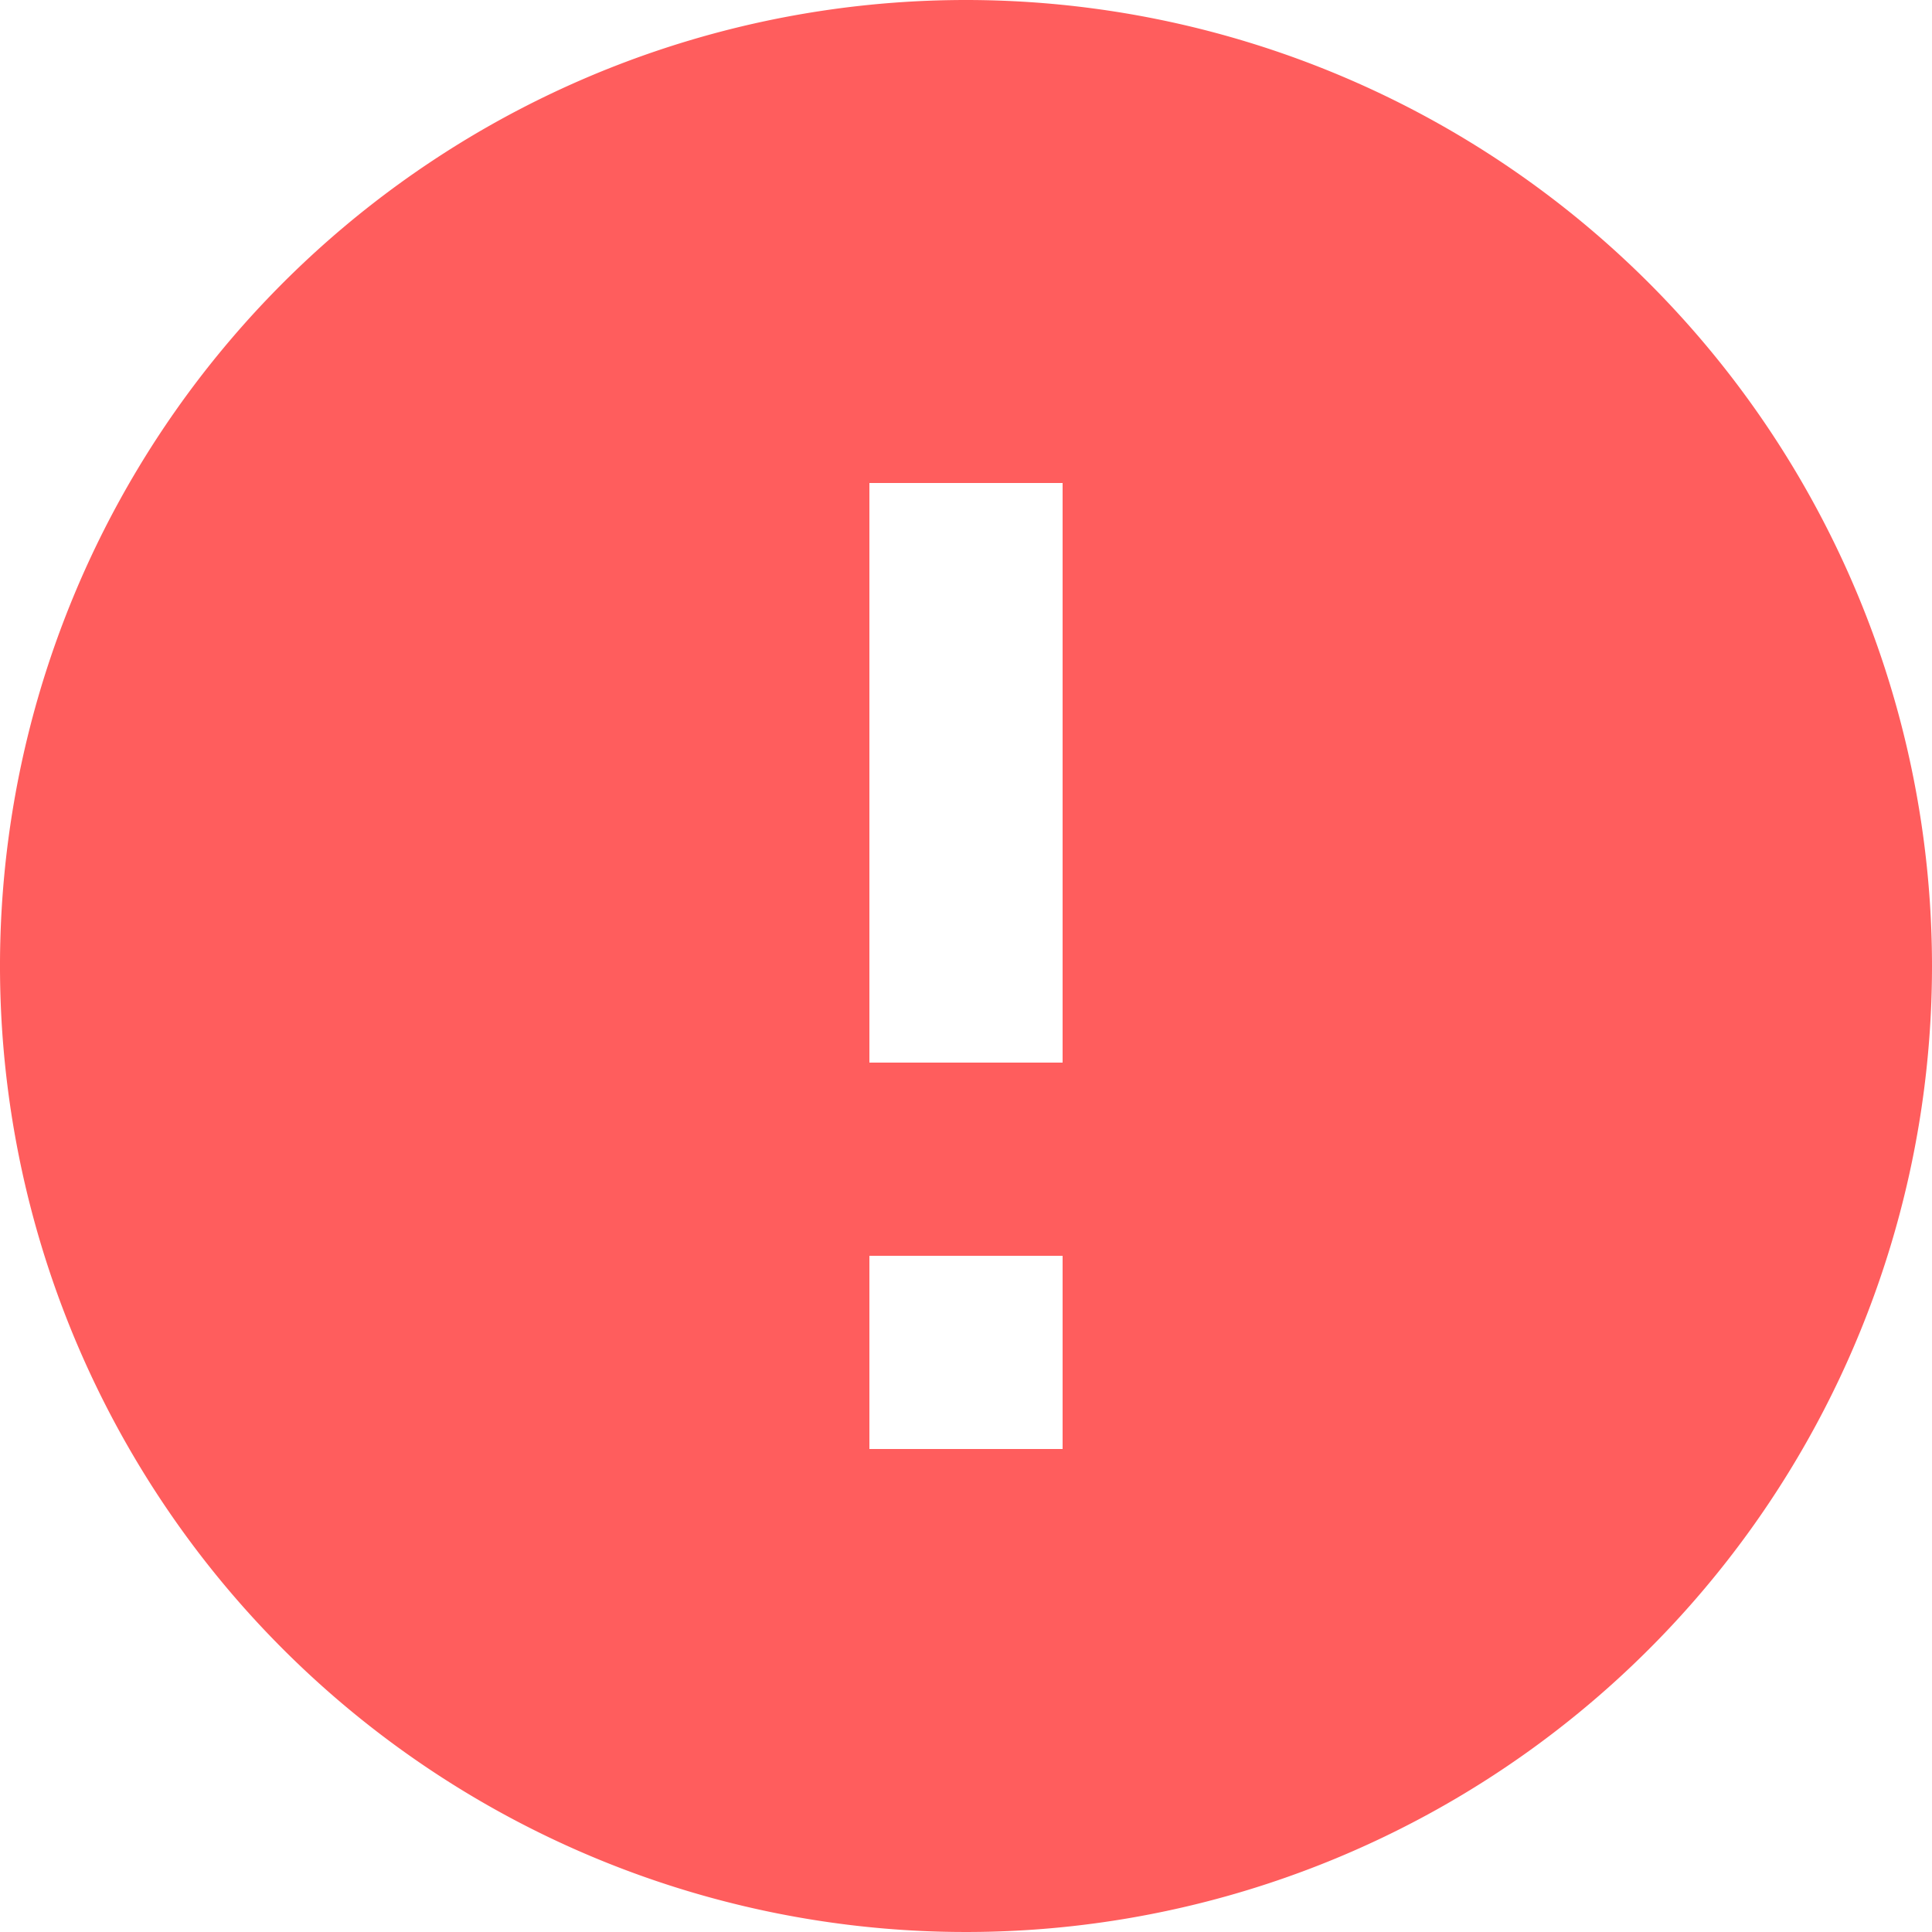 <svg xmlns="http://www.w3.org/2000/svg" viewBox="0 0 170 170">
  <path id="Icon_material-error" data-name="Icon material-error" d="M88,3a85,85,0,1,0,85,85A85.031,85.031,0,0,0,88,3Zm8.5,127.5h-17v-17h17Zm0-34h-17v-51h17Z" transform="translate(-3 -3)" fill="#ff5d5d"/>
</svg>
